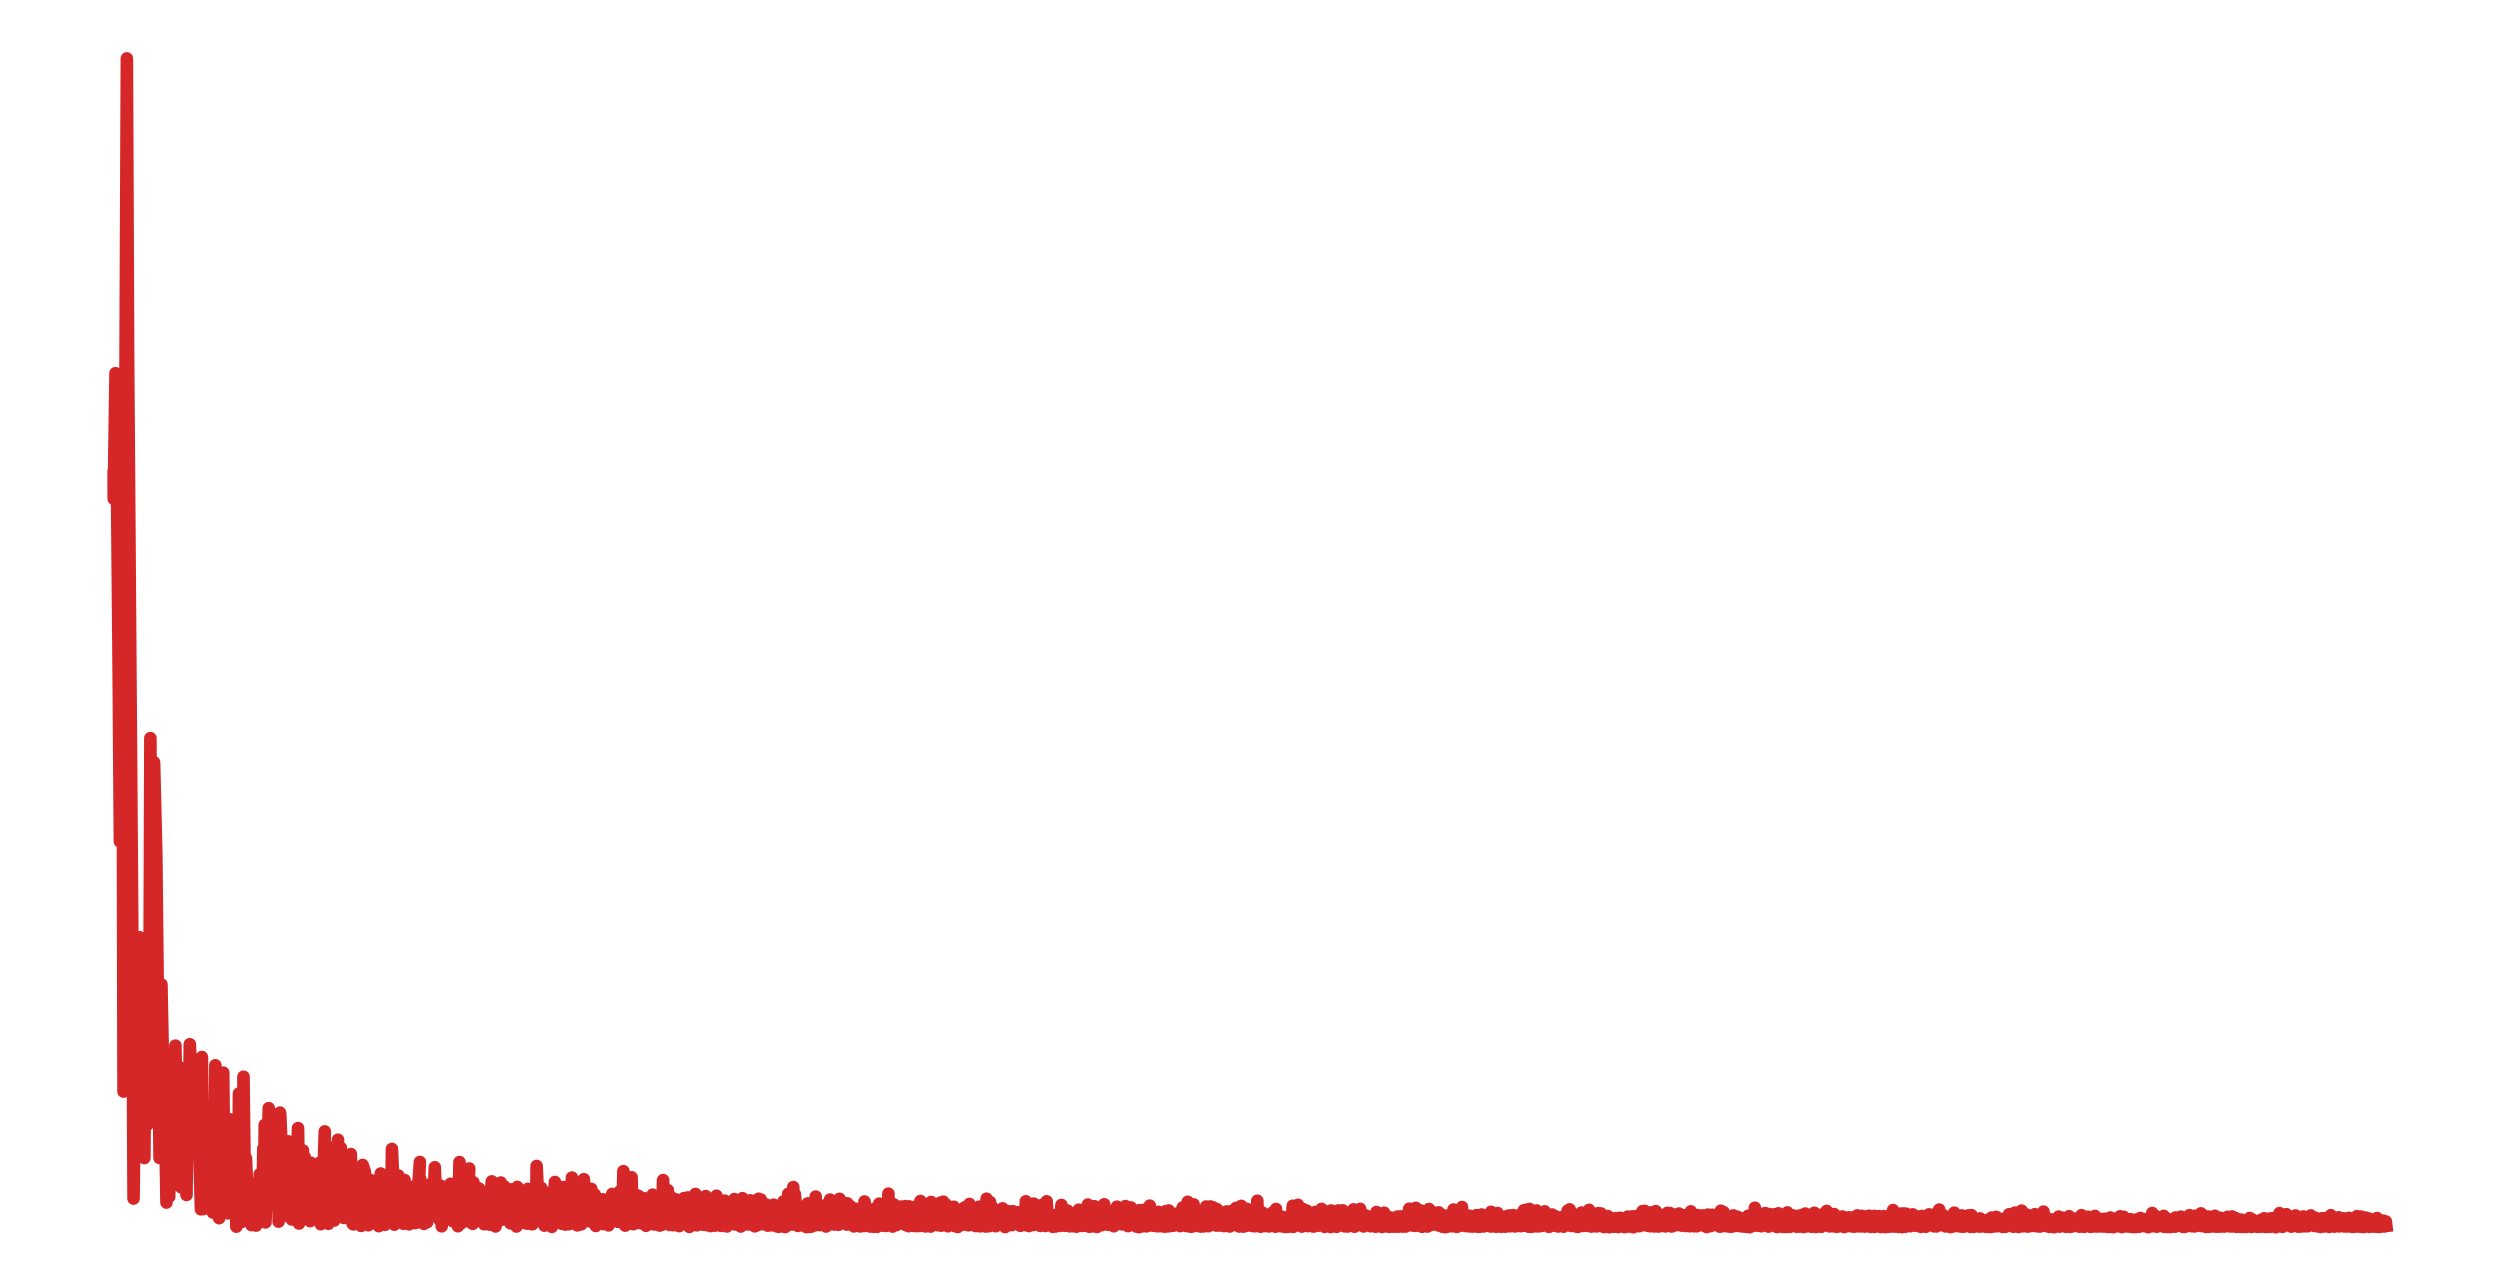 <?xml version="1.0" encoding="utf-8" standalone="no"?>
<!DOCTYPE svg PUBLIC "-//W3C//DTD SVG 1.1//EN"
  "http://www.w3.org/Graphics/SVG/1.1/DTD/svg11.dtd">
<svg xmlns:xlink="http://www.w3.org/1999/xlink" width="99.213pt" height="51.024pt" viewBox="0 0 99.213 51.024" xmlns="http://www.w3.org/2000/svg" version="1.1">
 <defs>
  <style type="text/css">*{stroke-linejoin: round; stroke-linecap: butt}</style>
 </defs>
 <g id="figure_1">
  <g id="patch_1">
   <path d="M 0 51.024 
L 99.213 51.024 
L 99.213 0 
L 0 0 
L 0 51.024 
z
" style="fill: none"/>
  </g>
  <g id="axes_1">
   <g id="patch_2">
    <path d="M 0 51.024 
L 99.213 51.024 
L 99.213 -0 
L 0 -0 
L 0 51.024 
z
" style="fill: none"/>
   </g>
   <g id="matplotlib.axis_1">
    <g id="xtick_1"/>
    <g id="xtick_2"/>
   </g>
   <g id="matplotlib.axis_2">
    <g id="ytick_1"/>
    <g id="ytick_2"/>
   </g>
   <g id="line2d_1">
    <path d="M 4.51 18.894 
L 4.513 19.793 
L 4.584 14.81 
L 4.609 15.598 
L 4.709 26.601 
L 4.758 33.393 
L 4.802 24.231 
L 4.83 18.559 
L 4.88 33.44 
L 4.902 43.32 
L 4.964 18.505 
L 5.035 2.319 
L 5.085 14.335 
L 5.247 36.537 
L 5.3 47.565 
L 5.381 41.124 
L 5.427 38.169 
L 5.48 41.895 
L 5.492 42.397 
L 5.548 37.196 
L 5.555 37.585 
L 5.729 45.957 
L 5.748 43.602 
L 5.791 38.961 
L 5.853 44.376 
L 5.856 44.629 
L 5.922 42.099 
L 5.968 29.293 
L 6.031 41.8 
L 6.037 42.015 
L 6.062 38.881 
L 6.115 30.255 
L 6.202 33.851 
L 6.332 45.956 
L 6.357 41.925 
L 6.407 39.07 
L 6.466 42.112 
L 6.478 42.22 
L 6.475 42.065 
L 6.488 42.114 
L 6.5 41.747 
L 6.562 44.992 
L 6.606 47.723 
L 6.653 44.122 
L 6.674 42.517 
L 6.715 47.491 
L 6.752 45.635 
L 6.768 45.96 
L 6.783 44.511 
L 6.802 42.583 
L 6.842 47.039 
L 6.892 44.8 
L 6.961 41.496 
L 7.01 44.495 
L 7.041 45.341 
L 7.094 42.646 
L 7.097 42.703 
L 7.116 42.349 
L 7.15 43.78 
L 7.188 47.119 
L 7.268 44.474 
L 7.343 43.495 
L 7.374 44.367 
L 7.402 47.422 
L 7.436 44.176 
L 7.489 45.151 
L 7.533 41.439 
L 7.614 43.408 
L 7.67 43.938 
L 7.635 42.283 
L 7.691 42.78 
L 7.701 42.309 
L 7.738 44.918 
L 7.769 44.343 
L 7.791 45.46 
L 7.872 43.892 
L 7.881 43.725 
L 7.9 45.39 
L 7.974 47.992 
L 7.999 43.292 
L 8.012 41.949 
L 8.074 47.912 
L 8.077 47.983 
L 8.096 46.169 
L 8.127 43.918 
L 8.214 45.006 
L 8.317 47.398 
L 8.332 46.093 
L 8.354 44.575 
L 8.388 47.156 
L 8.435 46.344 
L 8.453 48.122 
L 8.5 43.979 
L 8.522 44.493 
L 8.547 42.276 
L 8.587 47.624 
L 8.628 44.855 
L 8.696 48.343 
L 8.749 45.832 
L 8.777 46.656 
L 8.827 44.093 
L 8.83 44.106 
L 8.858 42.566 
L 8.898 46.144 
L 8.917 47.087 
L 8.979 44.521 
L 9.004 45.644 
L 9.047 48.15 
L 9.097 44.929 
L 9.113 44.42 
L 9.141 46.961 
L 9.159 48.12 
L 9.243 46.551 
L 9.262 46.207 
L 9.284 47.216 
L 9.349 46.873 
L 9.38 48.68 
L 9.452 46.755 
L 9.483 43.397 
L 9.53 48.093 
L 9.561 46.85 
L 9.579 48.498 
L 9.61 44.94 
L 9.642 45.229 
L 9.663 42.731 
L 9.729 48.072 
L 9.732 47.923 
L 9.76 45.957 
L 9.841 47.887 
L 9.903 48.51 
L 9.862 47.494 
L 9.937 47.613 
L 9.949 46.966 
L 9.977 48.618 
L 10.049 47.533 
L 10.136 47.093 
L 10.086 48.202 
L 10.155 47.647 
L 10.164 48.638 
L 10.201 46.953 
L 10.273 48.332 
L 10.307 46.598 
L 10.338 48.37 
L 10.41 46.87 
L 10.422 47.287 
L 10.45 45.581 
L 10.488 46.25 
L 10.506 44.642 
L 10.534 48.511 
L 10.59 47.378 
L 10.665 43.978 
L 10.624 47.902 
L 10.696 47.214 
L 10.727 47.797 
L 10.758 46.139 
L 10.805 47.061 
L 10.892 45.726 
L 10.836 47.674 
L 10.926 46.743 
L 10.948 47.794 
L 10.991 45.594 
L 11.11 44.155 
L 11.057 48.482 
L 11.119 44.19 
L 11.29 48.119 
L 11.293 48.254 
L 11.346 45.922 
L 11.349 45.967 
L 11.352 45.973 
L 11.399 48.143 
L 11.445 45.296 
L 11.473 47.165 
L 11.582 48.396 
L 11.492 46.458 
L 11.595 47.66 
L 11.657 45.986 
L 11.691 48.379 
L 11.7 48.164 
L 11.828 44.769 
L 11.853 46.573 
L 11.868 48.557 
L 11.959 46.54 
L 11.962 46.596 
L 12.024 45.656 
L 11.99 47.432 
L 12.089 45.938 
L 12.092 45.916 
L 12.108 46.364 
L 12.235 47.726 
L 12.239 47.691 
L 12.248 48.11 
L 12.301 47.97 
L 12.307 48.461 
L 12.332 46.143 
L 12.407 47.551 
L 12.41 47.516 
L 12.428 48.149 
L 12.469 48.006 
L 12.472 48.152 
L 12.497 47.327 
L 12.571 47.938 
L 12.652 46.161 
L 12.683 47.738 
L 12.727 48.583 
L 12.777 47.445 
L 12.792 47.926 
L 12.889 44.9 
L 12.823 48.394 
L 12.917 47.072 
L 13.035 48.566 
L 12.945 45.443 
L 13.038 48.414 
L 13.069 45.857 
L 13.156 47.24 
L 13.169 46.859 
L 13.197 48.339 
L 13.243 47.975 
L 13.249 48.216 
L 13.252 48.212 
L 13.262 48.438 
L 13.293 46.975 
L 13.414 45.231 
L 13.389 47.741 
L 13.424 45.688 
L 13.461 47.678 
L 13.529 45.551 
L 13.532 45.672 
L 13.641 48.334 
L 13.685 47.309 
L 13.719 46.314 
L 13.759 47.614 
L 13.803 46.547 
L 13.899 47.422 
L 13.862 46.379 
L 13.912 46.772 
L 13.924 45.8 
L 13.99 48.56 
L 14.011 47.931 
L 14.021 48.589 
L 14.095 47.505 
L 14.12 48.232 
L 14.232 46.777 
L 14.17 48.474 
L 14.238 47.067 
L 14.329 48.651 
L 14.282 46.402 
L 14.357 47.767 
L 14.391 46.231 
L 14.481 46.499 
L 14.618 48.623 
L 14.711 46.831 
L 14.749 47.526 
L 14.764 47.033 
L 14.783 48.029 
L 14.823 48.539 
L 14.864 47.863 
L 14.892 47.968 
L 15 47.463 
L 14.954 48.577 
L 15.004 47.55 
L 15.032 48.66 
L 15.1 46.723 
L 15.103 46.742 
L 15.109 46.571 
L 15.131 47.406 
L 15.193 47.269 
L 15.277 48.608 
L 15.305 47.31 
L 15.364 48.231 
L 15.405 47.192 
L 15.417 46.773 
L 15.501 47.681 
L 15.511 47.357 
L 15.523 48.071 
L 15.554 45.596 
L 15.613 46.984 
L 15.65 48.601 
L 15.753 48.291 
L 15.812 46.653 
L 15.84 48.446 
L 15.859 48.252 
L 15.862 48.4 
L 15.918 47.041 
L 15.949 47.382 
L 16.055 46.83 
L 16.014 48.567 
L 16.064 47.059 
L 16.086 47.568 
L 16.111 47.02 
L 16.179 47.471 
L 16.189 47.142 
L 16.238 48.589 
L 16.276 48.005 
L 16.282 48.038 
L 16.307 47.638 
L 16.31 47.682 
L 16.332 47.189 
L 16.369 48.106 
L 16.422 47.605 
L 16.493 48.537 
L 16.453 47.071 
L 16.54 47.895 
L 16.664 46.115 
L 16.562 48.339 
L 16.674 46.762 
L 16.779 48.468 
L 16.795 47.532 
L 16.798 47.486 
L 16.82 48.57 
L 16.854 48.166 
L 16.951 48.507 
L 16.919 47.143 
L 16.963 48.113 
L 17.013 47.08 
L 17.087 47.597 
L 17.199 48.199 
L 17.14 46.943 
L 17.202 47.907 
L 17.255 46.322 
L 17.314 47.844 
L 17.333 47.308 
L 17.411 48.149 
L 17.414 48.055 
L 17.442 48.408 
L 17.433 47.927 
L 17.451 47.99 
L 17.492 47.053 
L 17.529 48.666 
L 17.563 47.509 
L 17.678 48.379 
L 17.806 47.204 
L 17.881 46.977 
L 17.856 48.03 
L 17.902 47.657 
L 17.958 48.458 
L 17.933 47.529 
L 18.017 47.995 
L 18.061 48.21 
L 18.076 47.386 
L 18.083 47.477 
L 18.089 47.267 
L 18.129 48.534 
L 18.17 48.435 
L 18.173 48.664 
L 18.235 46.117 
L 18.26 47.042 
L 18.263 46.907 
L 18.288 48.558 
L 18.356 47.536 
L 18.366 48.474 
L 18.391 46.735 
L 18.471 48.179 
L 18.621 46.371 
L 18.555 48.467 
L 18.636 47.045 
L 18.761 48.571 
L 18.776 47.636 
L 18.789 46.922 
L 18.87 48.136 
L 18.882 47.786 
L 18.932 48.405 
L 18.966 47.184 
L 18.985 47.588 
L 19.013 47.166 
L 19.081 47.815 
L 19.097 47.37 
L 19.212 48.583 
L 19.193 47.358 
L 19.221 47.911 
L 19.233 47.476 
L 19.308 48.235 
L 19.317 48.564 
L 19.345 47.713 
L 19.417 48.22 
L 19.516 46.883 
L 19.429 48.6 
L 19.554 47.35 
L 19.666 48.672 
L 19.672 48.369 
L 19.772 47.484 
L 19.8 47.983 
L 19.852 48.419 
L 19.862 47.653 
L 19.874 46.93 
L 19.952 48.397 
L 19.964 48.29 
L 20.017 47.085 
L 20.083 47.828 
L 20.095 47.345 
L 20.126 48.394 
L 20.21 47.466 
L 20.257 48.547 
L 20.3 47.2 
L 20.325 47.857 
L 20.425 47.24 
L 20.375 48.178 
L 20.437 47.549 
L 20.496 48.675 
L 20.53 47.104 
L 20.555 48.552 
L 20.67 47.545 
L 20.748 48.523 
L 20.782 47.706 
L 20.801 47.432 
L 20.857 48.075 
L 20.888 47.989 
L 20.904 48.56 
L 20.947 47.18 
L 21 48.081 
L 21.1 48.585 
L 21.056 47.347 
L 21.106 48.073 
L 21.112 47.769 
L 21.131 48.582 
L 21.208 48.298 
L 21.258 47.881 
L 21.215 48.409 
L 21.277 47.897 
L 21.296 46.272 
L 21.386 48.086 
L 21.414 48.377 
L 21.432 47.295 
L 21.467 47.427 
L 21.476 47.137 
L 21.541 48.154 
L 21.607 48.64 
L 21.566 47.955 
L 21.65 48.1 
L 21.734 48.151 
L 21.787 47.346 
L 21.902 48.689 
L 21.799 47.333 
L 21.921 48.501 
L 22.023 46.908 
L 21.93 48.624 
L 22.045 47.558 
L 22.073 48.161 
L 22.148 47.376 
L 22.151 47.379 
L 22.16 47.173 
L 22.188 48.514 
L 22.225 48.113 
L 22.309 48.572 
L 22.263 47.618 
L 22.334 47.956 
L 22.375 47.106 
L 22.418 48.091 
L 22.434 48.597 
L 22.49 47.412 
L 22.536 48.47 
L 22.664 47.026 
L 22.574 48.585 
L 22.676 47.475 
L 22.698 46.732 
L 22.801 48.208 
L 22.823 47.796 
L 22.897 48.317 
L 22.91 48.629 
L 22.978 47.651 
L 23 47.91 
L 23.019 47.481 
L 23.071 48.589 
L 23.103 48.347 
L 23.109 48.427 
L 23.165 47.199 
L 23.171 46.798 
L 23.258 48.122 
L 23.323 48.337 
L 23.28 47.59 
L 23.361 47.752 
L 23.466 47.182 
L 23.414 48.474 
L 23.479 47.355 
L 23.482 47.311 
L 23.516 48.208 
L 23.535 48.051 
L 23.644 48.653 
L 23.6 47.401 
L 23.65 48.38 
L 23.656 48.396 
L 23.675 48.605 
L 23.749 47.966 
L 23.765 48.313 
L 23.821 47.697 
L 23.796 48.538 
L 23.896 47.858 
L 23.942 48.579 
L 23.914 47.593 
L 24.036 48.533 
L 24.11 47.612 
L 24.144 48.538 
L 24.253 47.983 
L 24.151 48.629 
L 24.269 48.125 
L 24.347 48.29 
L 24.297 47.38 
L 24.365 47.679 
L 24.375 47.479 
L 24.393 48.238 
L 24.462 47.909 
L 24.524 48.489 
L 24.564 47.497 
L 24.567 47.544 
L 24.617 48.296 
L 24.599 47.281 
L 24.701 48.117 
L 24.739 46.479 
L 24.804 48.586 
L 24.9 47.356 
L 24.813 48.64 
L 24.934 48.045 
L 24.95 48.539 
L 25.003 47.283 
L 25.037 47.834 
L 25.065 46.72 
L 25.109 48.576 
L 25.137 48.364 
L 25.146 48.58 
L 25.221 47.893 
L 25.239 48.184 
L 25.27 47.434 
L 25.311 48.403 
L 25.351 47.763 
L 25.41 48.541 
L 25.361 47.469 
L 25.466 48.239 
L 25.516 47.554 
L 25.488 48.556 
L 25.581 47.837 
L 25.637 48.646 
L 25.606 47.558 
L 25.687 47.877 
L 25.756 47.595 
L 25.771 48.181 
L 25.796 47.958 
L 25.802 48.21 
L 25.892 47.465 
L 25.896 47.536 
L 25.899 47.41 
L 25.952 48.593 
L 25.98 48.387 
L 25.986 48.593 
L 26.014 47.814 
L 26.082 48.065 
L 26.132 47.598 
L 26.151 48.289 
L 26.154 48.275 
L 26.179 48.637 
L 26.244 47.874 
L 26.266 48.608 
L 26.315 46.831 
L 26.381 48.3 
L 26.412 48.511 
L 26.468 47.723 
L 26.502 47.231 
L 26.539 48.113 
L 26.577 48.616 
L 26.598 47.471 
L 26.651 48.216 
L 26.735 48.624 
L 26.67 47.548 
L 26.751 48.056 
L 26.813 47.591 
L 26.794 48.503 
L 26.853 48.387 
L 26.857 48.388 
L 26.953 48.658 
L 26.916 48.01 
L 26.969 48.492 
L 26.975 48.632 
L 27.04 47.918 
L 27.053 48.077 
L 27.146 47.546 
L 27.09 48.488 
L 27.165 48.032 
L 27.239 48.593 
L 27.208 47.827 
L 27.267 47.853 
L 27.295 47.521 
L 27.329 48.329 
L 27.36 48.691 
L 27.42 48.141 
L 27.535 47.683 
L 27.491 48.489 
L 27.538 47.79 
L 27.656 48.627 
L 27.6 47.382 
L 27.659 48.557 
L 27.671 47.733 
L 27.774 47.975 
L 27.88 47.654 
L 27.827 48.52 
L 27.883 47.747 
L 27.899 48.603 
L 27.961 47.558 
L 27.992 47.725 
L 28.007 47.468 
L 28.051 48.619 
L 28.085 48.136 
L 28.194 48.658 
L 28.157 47.62 
L 28.197 48.47 
L 28.259 48.039 
L 28.241 48.646 
L 28.309 48.355 
L 28.374 48.641 
L 28.346 47.992 
L 28.409 48.32 
L 28.433 47.454 
L 28.477 48.443 
L 28.524 48.052 
L 28.611 48.65 
L 28.639 48.277 
L 28.754 47.646 
L 28.723 48.543 
L 28.763 47.769 
L 28.847 48.672 
L 28.881 48.501 
L 28.965 47.882 
L 28.996 48.132 
L 29.037 48.476 
L 29.009 47.957 
L 29.08 48.012 
L 29.143 47.587 
L 29.177 48.498 
L 29.18 48.595 
L 29.192 47.807 
L 29.276 48.205 
L 29.317 47.768 
L 29.354 48.591 
L 29.379 48.3 
L 29.398 48.675 
L 29.423 48.023 
L 29.435 48.191 
L 29.466 47.551 
L 29.525 48.35 
L 29.547 47.93 
L 29.637 48.59 
L 29.587 47.838 
L 29.665 48.422 
L 29.771 47.634 
L 29.724 48.593 
L 29.786 48.15 
L 29.864 48.555 
L 29.818 47.848 
L 29.901 48.306 
L 30.007 47.635 
L 29.951 48.667 
L 30.017 48.199 
L 30.023 48.637 
L 30.107 47.572 
L 30.135 48.508 
L 30.191 47.6 
L 30.228 48.586 
L 30.253 48.041 
L 30.259 47.965 
L 30.318 48.534 
L 30.337 48.334 
L 30.408 48.56 
L 30.387 47.794 
L 30.436 48.091 
L 30.452 47.844 
L 30.471 48.641 
L 30.552 47.862 
L 30.651 48.628 
L 30.667 48.106 
L 30.701 47.809 
L 30.719 48.325 
L 30.726 48.297 
L 30.772 48.099 
L 30.841 48.673 
L 30.94 48.061 
L 30.906 48.687 
L 30.956 48.462 
L 30.959 48.564 
L 31.052 48.044 
L 31.093 47.678 
L 31.114 48.456 
L 31.155 48.245 
L 31.161 48.697 
L 31.217 47.827 
L 31.261 48.115 
L 31.267 48.332 
L 31.27 48.019 
L 31.282 47.378 
L 31.317 48.404 
L 31.379 48.097 
L 31.438 48.595 
L 31.475 47.33 
L 31.481 47.109 
L 31.5 47.893 
L 31.569 48.498 
L 31.544 47.394 
L 31.621 48.262 
L 31.737 47.905 
L 31.668 48.65 
L 31.749 47.942 
L 31.752 47.941 
L 31.867 48.635 
L 31.87 48.533 
L 31.988 48.002 
L 31.876 48.622 
L 31.995 48.252 
L 32.004 48.699 
L 32.054 47.757 
L 32.107 48.378 
L 32.203 48.164 
L 32.15 48.688 
L 32.206 48.467 
L 32.216 48.675 
L 32.303 48.091 
L 32.309 48.183 
L 32.371 47.487 
L 32.34 48.629 
L 32.415 48.355 
L 32.48 47.903 
L 32.433 48.605 
L 32.514 48.513 
L 32.536 48.619 
L 32.555 47.96 
L 32.604 48.368 
L 32.654 48.599 
L 32.722 47.935 
L 32.732 47.833 
L 32.782 48.675 
L 32.797 48.46 
L 32.828 48.643 
L 32.859 47.81 
L 32.89 48.127 
L 32.94 47.606 
L 32.912 48.21 
L 33.002 48.065 
L 33.108 48.598 
L 33.027 47.918 
L 33.121 48.364 
L 33.186 47.883 
L 33.236 48.066 
L 33.279 48.606 
L 33.317 47.576 
L 33.351 48.334 
L 33.373 47.745 
L 33.453 48.508 
L 33.46 48.426 
L 33.531 47.829 
L 33.481 48.523 
L 33.584 48.027 
L 33.6 48.597 
L 33.624 47.753 
L 33.696 48.263 
L 33.752 47.871 
L 33.789 48.396 
L 33.802 48.24 
L 33.886 48.669 
L 33.82 48.222 
L 33.911 48.319 
L 33.973 47.969 
L 33.96 48.632 
L 34.026 48.102 
L 34.135 48.672 
L 34.079 48.101 
L 34.141 48.557 
L 34.19 48.108 
L 34.147 48.595 
L 34.25 48.414 
L 34.281 48.656 
L 34.309 47.681 
L 34.346 47.934 
L 34.349 47.927 
L 34.355 48.077 
L 34.467 48.628 
L 34.477 48.577 
L 34.53 48.676 
L 34.492 48.389 
L 34.542 48.541 
L 34.641 47.997 
L 34.573 48.674 
L 34.651 48.403 
L 34.682 48.686 
L 34.719 47.969 
L 34.753 48.185 
L 34.859 47.874 
L 34.809 48.686 
L 34.865 48.009 
L 34.971 48.548 
L 34.89 47.766 
L 34.987 48.518 
L 35.058 47.793 
L 35.04 48.642 
L 35.12 48.244 
L 35.161 48.652 
L 35.223 48.093 
L 35.226 48.126 
L 35.229 48.132 
L 35.236 47.941 
L 35.257 47.369 
L 35.273 48.328 
L 35.31 48.089 
L 35.422 48.677 
L 35.428 48.517 
L 35.431 48.53 
L 35.444 48.106 
L 35.475 47.797 
L 35.525 48.582 
L 35.553 48.066 
L 35.571 48.621 
L 35.587 48 
L 35.674 48.38 
L 35.742 47.883 
L 35.721 48.541 
L 35.783 48.185 
L 35.789 48.553 
L 35.82 48.034 
L 35.892 48.309 
L 35.926 47.865 
L 35.96 48.625 
L 35.994 48.589 
L 36.06 48.661 
L 36.035 48.297 
L 36.069 48.502 
L 36.082 47.877 
L 36.144 48.58 
L 36.178 48.221 
L 36.253 48.649 
L 36.281 48.205 
L 36.284 48.276 
L 36.29 47.895 
L 36.346 48.658 
L 36.396 48.173 
L 36.498 48.063 
L 36.461 48.656 
L 36.504 48.087 
L 36.56 48.574 
L 36.529 47.662 
L 36.616 48.133 
L 36.623 47.878 
L 36.682 48.66 
L 36.719 48.288 
L 36.732 48.671 
L 36.784 48.033 
L 36.831 48.458 
L 36.934 48.677 
L 36.952 47.701 
L 37.071 48.588 
L 37.083 47.924 
L 37.183 48.275 
L 37.232 48.626 
L 37.254 47.762 
L 37.291 48.357 
L 37.322 47.725 
L 37.35 48.643 
L 37.413 48.038 
L 37.512 48.619 
L 37.434 47.689 
L 37.522 48.05 
L 37.537 47.792 
L 37.621 48.665 
L 37.652 48.068 
L 37.736 48.556 
L 37.814 48.615 
L 37.758 48.034 
L 37.826 48.305 
L 37.857 47.892 
L 37.892 48.659 
L 37.932 48.223 
L 38.007 48.694 
L 37.941 48.203 
L 38.044 48.395 
L 38.066 48.595 
L 38.112 48.174 
L 38.15 48.019 
L 38.162 48.611 
L 38.215 48.48 
L 38.234 48.598 
L 38.256 48.297 
L 38.284 47.915 
L 38.302 48.397 
L 38.368 48.169 
L 38.433 48.626 
L 38.473 47.778 
L 38.57 48.58 
L 38.657 48.533 
L 38.71 48.655 
L 38.775 48.188 
L 38.812 48.546 
L 38.862 47.971 
L 38.865 47.886 
L 38.893 48.667 
L 38.965 48.206 
L 38.977 48.566 
L 39.042 47.871 
L 39.077 48.391 
L 39.114 48.676 
L 39.151 47.651 
L 39.154 47.572 
L 39.229 48.427 
L 39.232 48.348 
L 39.238 48.665 
L 39.291 47.705 
L 39.341 48.306 
L 39.363 47.888 
L 39.447 48.583 
L 39.45 48.401 
L 39.512 48.663 
L 39.481 48.248 
L 39.546 48.31 
L 39.602 48.062 
L 39.584 48.62 
L 39.652 48.192 
L 39.758 48.617 
L 39.767 48.475 
L 39.789 47.955 
L 39.876 48.455 
L 39.888 48.697 
L 39.969 48.248 
L 39.979 48.31 
L 40.066 48.067 
L 40.047 48.529 
L 40.084 48.431 
L 40.156 48.62 
L 40.128 48.086 
L 40.178 48.351 
L 40.203 48.069 
L 40.28 48.55 
L 40.283 48.429 
L 40.287 48.571 
L 40.364 48.109 
L 40.389 48.489 
L 40.451 48.128 
L 40.495 48.647 
L 40.498 48.625 
L 40.604 48.043 
L 40.616 48.242 
L 40.694 48.486 
L 40.71 47.674 
L 40.722 48.035 
L 40.725 47.925 
L 40.741 48.63 
L 40.821 48.223 
L 40.834 48.655 
L 40.909 48.038 
L 40.937 48.434 
L 41.024 47.766 
L 40.996 48.616 
L 41.049 48.361 
L 41.12 47.9 
L 41.08 48.495 
L 41.16 48.336 
L 41.282 48.65 
L 41.288 48.491 
L 41.353 47.816 
L 41.313 48.619 
L 41.403 48.428 
L 41.487 48.654 
L 41.5 48.262 
L 41.537 47.674 
L 41.577 48.355 
L 41.608 48.139 
L 41.73 48.574 
L 41.811 48.221 
L 41.779 48.686 
L 41.839 48.469 
L 41.879 48.676 
L 41.919 48.247 
L 41.947 48.396 
L 42.056 48.65 
L 41.957 48.239 
L 42.066 48.6 
L 42.125 47.819 
L 42.181 48.21 
L 42.243 48.645 
L 42.299 48.558 
L 42.392 48.637 
L 42.364 48.041 
L 42.401 48.561 
L 42.47 48.347 
L 42.451 48.667 
L 42.513 48.394 
L 42.607 48.666 
L 42.563 48.347 
L 42.632 48.55 
L 42.657 48.153 
L 42.722 48.681 
L 42.75 48.227 
L 42.796 48.622 
L 42.809 48.008 
L 42.874 48.459 
L 42.943 48.029 
L 42.955 48.651 
L 42.983 48.401 
L 43.03 48.642 
L 43.08 48.28 
L 43.173 47.804 
L 43.132 48.63 
L 43.185 48.27 
L 43.229 48.684 
L 43.266 48.074 
L 43.3 48.537 
L 43.356 48.669 
L 43.372 48.085 
L 43.403 48.34 
L 43.434 47.87 
L 43.481 48.655 
L 43.512 48.417 
L 43.537 48.692 
L 43.549 48.202 
L 43.618 48.297 
L 43.73 48.618 
L 43.683 47.934 
L 43.739 48.454 
L 43.823 47.794 
L 43.801 48.547 
L 43.857 48.263 
L 43.91 48.027 
L 43.894 48.312 
L 43.922 48.224 
L 43.978 48.606 
L 44.037 48.543 
L 44.041 48.584 
L 44.047 48.192 
L 44.112 48.241 
L 44.131 48.069 
L 44.202 48.665 
L 44.218 48.391 
L 44.264 48.524 
L 44.24 48.157 
L 44.271 48.316 
L 44.327 47.889 
L 44.348 48.572 
L 44.383 48.249 
L 44.429 48.546 
L 44.46 48.084 
L 44.492 48.245 
L 44.513 48.233 
L 44.523 48.467 
L 44.526 48.59 
L 44.585 47.918 
L 44.625 48.197 
L 44.663 47.863 
L 44.641 48.456 
L 44.722 48.281 
L 44.762 48.659 
L 44.799 48.154 
L 44.834 48.493 
L 44.883 47.918 
L 44.843 48.524 
L 44.967 48.133 
L 45.005 48.63 
L 45.079 48.295 
L 45.157 48.211 
L 45.101 48.678 
L 45.179 48.426 
L 45.201 48.701 
L 45.219 48.024 
L 45.282 48.227 
L 45.313 48.67 
L 45.338 48.206 
L 45.356 48.369 
L 45.359 48.015 
L 45.418 48.652 
L 45.465 48.571 
L 45.53 48.016 
L 45.505 48.669 
L 45.571 48.461 
L 45.67 48.632 
L 45.63 47.846 
L 45.683 48.515 
L 45.761 48.641 
L 45.717 48.174 
L 45.776 48.398 
L 45.782 48.238 
L 45.869 48.654 
L 45.882 48.531 
L 45.975 48.092 
L 45.928 48.664 
L 46.006 48.327 
L 46.047 48.661 
L 46.115 48.394 
L 46.159 48.191 
L 46.14 48.6 
L 46.18 48.577 
L 46.218 48.682 
L 46.252 48.067 
L 46.261 48.188 
L 46.295 48.584 
L 46.323 48.668 
L 46.339 48.145 
L 46.379 48.274 
L 46.383 48.037 
L 46.411 48.663 
L 46.488 48.398 
L 46.554 48.645 
L 46.516 48.256 
L 46.6 48.633 
L 46.697 48.163 
L 46.712 48.511 
L 46.725 48.18 
L 46.756 48.62 
L 46.834 48.363 
L 46.837 48.658 
L 46.933 47.92 
L 46.939 48.203 
L 47.029 47.892 
L 46.964 48.574 
L 47.042 48.401 
L 47.07 48.653 
L 47.098 48.21 
L 47.107 48.275 
L 47.135 47.694 
L 47.179 48.668 
L 47.216 48.327 
L 47.275 48.685 
L 47.257 47.942 
L 47.325 48.469 
L 47.368 47.796 
L 47.393 48.659 
L 47.434 48.496 
L 47.437 48.5 
L 47.44 48.215 
L 47.459 48.623 
L 47.549 48.237 
L 47.552 48.225 
L 47.561 48.539 
L 47.648 48.678 
L 47.58 48.094 
L 47.664 48.306 
L 47.67 48.12 
L 47.767 48.671 
L 47.773 48.667 
L 47.866 47.881 
L 47.888 48.362 
L 47.953 48.662 
L 47.941 48.228 
L 47.997 48.349 
L 48.034 47.88 
L 48.078 48.426 
L 48.109 48.131 
L 48.143 47.913 
L 48.267 48.637 
L 48.298 47.985 
L 48.379 48.577 
L 48.423 48.183 
L 48.389 48.637 
L 48.501 48.366 
L 48.572 48.657 
L 48.56 48.236 
L 48.613 48.56 
L 48.681 48.078 
L 48.712 48.616 
L 48.728 48.326 
L 48.734 48.15 
L 48.74 48.617 
L 48.802 48.674 
L 48.771 48.133 
L 48.824 48.336 
L 48.852 48.063 
L 48.868 48.518 
L 48.936 48.092 
L 48.995 48.615 
L 49.042 47.993 
L 49.045 48.044 
L 49.051 47.935 
L 49.054 48.105 
L 49.179 48.675 
L 49.26 47.856 
L 49.303 48.203 
L 49.35 48.679 
L 49.331 48.185 
L 49.418 48.502 
L 49.471 47.968 
L 49.427 48.655 
L 49.53 48.49 
L 49.617 48.639 
L 49.546 48.199 
L 49.627 48.309 
L 49.63 48.169 
L 49.726 48.659 
L 49.732 48.43 
L 49.804 48.664 
L 49.822 48.226 
L 49.841 48.428 
L 49.897 47.652 
L 49.919 48.501 
L 49.95 48.495 
L 49.984 48.161 
L 50.012 48.624 
L 50.025 48.607 
L 50.028 48.683 
L 50.099 48.121 
L 50.137 48.64 
L 50.14 48.644 
L 50.146 48.523 
L 50.149 48.548 
L 50.161 48.262 
L 50.189 48.657 
L 50.258 48.364 
L 50.357 48.672 
L 50.267 48.287 
L 50.37 48.55 
L 50.404 48.66 
L 50.382 48.424 
L 50.445 48.413 
L 50.494 48.124 
L 50.532 48.641 
L 50.553 48.508 
L 50.64 47.979 
L 50.619 48.682 
L 50.662 48.456 
L 50.731 48.648 
L 50.687 48.284 
L 50.771 48.374 
L 50.843 48.667 
L 50.815 48.275 
L 50.889 48.657 
L 50.927 48.298 
L 50.998 48.693 
L 51.001 48.559 
L 51.054 48.569 
L 51.032 48.34 
L 51.076 48.436 
L 51.079 48.357 
L 51.123 48.687 
L 51.182 48.418 
L 51.207 48.656 
L 51.281 48.145 
L 51.303 47.852 
L 51.318 48.69 
L 51.384 48.266 
L 51.418 48.632 
L 51.402 48.176 
L 51.49 48.367 
L 51.511 47.814 
L 51.574 48.614 
L 51.602 48.209 
L 51.661 48.679 
L 51.692 48.167 
L 51.707 48.167 
L 51.713 47.981 
L 51.782 48.626 
L 51.801 48.437 
L 51.903 48.659 
L 51.863 48.043 
L 51.909 48.37 
L 52.015 48.606 
L 51.928 48.303 
L 52.024 48.579 
L 52.056 48.238 
L 52.115 48.677 
L 52.13 48.576 
L 52.133 48.675 
L 52.189 48.1 
L 52.239 48.544 
L 52.308 48.643 
L 52.32 48.377 
L 52.345 48.577 
L 52.444 47.977 
L 52.463 48.131 
L 52.566 48.688 
L 52.485 48.005 
L 52.578 48.574 
L 52.684 48.142 
L 52.612 48.602 
L 52.696 48.297 
L 52.712 48.235 
L 52.808 48.694 
L 52.83 48.039 
L 52.936 48.253 
L 52.954 48.237 
L 52.967 48.428 
L 52.973 48.382 
L 53.045 48.687 
L 53.054 48.252 
L 53.079 48.405 
L 53.11 48.036 
L 53.16 48.525 
L 53.188 48.241 
L 53.269 48.605 
L 53.284 48.031 
L 53.297 48.257 
L 53.303 48.116 
L 53.359 48.669 
L 53.399 48.448 
L 53.486 48.674 
L 53.437 48.17 
L 53.505 48.414 
L 53.592 48.159 
L 53.573 48.62 
L 53.623 48.289 
L 53.66 48.629 
L 53.713 47.995 
L 53.729 48.223 
L 53.754 48.683 
L 53.841 48.054 
L 53.953 48.619 
L 53.962 48.442 
L 53.978 47.973 
L 54.043 48.628 
L 54.074 48.333 
L 54.077 48.208 
L 54.111 48.672 
L 54.183 48.272 
L 54.261 48.608 
L 54.208 48.236 
L 54.298 48.556 
L 54.385 48.663 
L 54.413 48.295 
L 54.522 48.659 
L 54.441 48.279 
L 54.531 48.544 
L 54.625 48.099 
L 54.59 48.683 
L 54.643 48.407 
L 54.678 48.176 
L 54.665 48.659 
L 54.743 48.593 
L 54.842 48.694 
L 54.802 48.237 
L 54.845 48.531 
L 54.929 48.128 
L 54.898 48.591 
L 54.957 48.398 
L 54.989 48.668 
L 55.035 48.287 
L 55.069 48.444 
L 55.076 48.353 
L 55.122 48.686 
L 55.172 48.443 
L 55.25 48.681 
L 55.181 48.312 
L 55.281 48.467 
L 55.362 48.322 
L 55.377 48.68 
L 55.39 48.514 
L 55.496 48.682 
L 55.468 48.278 
L 55.499 48.661 
L 55.567 48.275 
L 55.561 48.669 
L 55.614 48.432 
L 55.663 48.678 
L 55.632 48.311 
L 55.723 48.511 
L 55.831 48.186 
L 55.782 48.676 
L 55.835 48.416 
L 55.838 48.566 
L 55.928 47.967 
L 55.934 48.062 
L 55.937 48.006 
L 55.971 48.624 
L 56.024 48.32 
L 56.086 48.64 
L 56.13 48.222 
L 56.136 48.382 
L 56.139 48.388 
L 56.17 48.648 
L 56.189 47.934 
L 56.251 48.527 
L 56.261 48.638 
L 56.338 48.214 
L 56.345 48.328 
L 56.401 48.041 
L 56.435 48.685 
L 56.45 48.498 
L 56.528 48.267 
L 56.475 48.667 
L 56.559 48.468 
L 56.653 48.676 
L 56.631 48.304 
L 56.662 48.489 
L 56.712 47.98 
L 56.749 48.578 
L 56.768 48.509 
L 56.842 48.601 
L 56.858 48.188 
L 56.873 48.479 
L 56.939 48.124 
L 56.898 48.537 
L 56.985 48.384 
L 57.079 48.629 
L 57.1 48.113 
L 57.15 48.646 
L 57.219 48.637 
L 57.243 48.685 
L 57.275 48.365 
L 57.29 48.554 
L 57.293 48.232 
L 57.365 48.701 
L 57.402 48.343 
L 57.477 48.674 
L 57.424 48.242 
L 57.517 48.478 
L 57.542 48.224 
L 57.626 48.665 
L 57.682 48.002 
L 57.738 48.599 
L 57.794 48.135 
L 57.813 48.689 
L 57.856 48.385 
L 57.934 48.65 
L 57.9 48.175 
L 57.971 48.5 
L 58.021 47.902 
L 57.999 48.57 
L 58.077 48.512 
L 58.152 48.655 
L 58.105 48.187 
L 58.17 48.338 
L 58.173 48.293 
L 58.226 48.662 
L 58.26 48.632 
L 58.264 48.651 
L 58.276 48.278 
L 58.307 48.386 
L 58.31 48.245 
L 58.341 48.67 
L 58.413 48.401 
L 58.435 48.678 
L 58.447 48.303 
L 58.525 48.655 
L 58.596 48.222 
L 58.615 48.681 
L 58.637 48.609 
L 58.749 48.309 
L 58.718 48.687 
L 58.758 48.393 
L 58.799 48.198 
L 58.774 48.615 
L 58.839 48.357 
L 58.879 48.672 
L 58.848 48.334 
L 58.951 48.556 
L 59.016 48.246 
L 59.001 48.646 
L 59.063 48.464 
L 59.162 48.675 
L 59.091 48.289 
L 59.166 48.528 
L 59.172 48.091 
L 59.2 48.669 
L 59.278 48.442 
L 59.293 48.358 
L 59.321 48.625 
L 59.358 48.588 
L 59.371 48.683 
L 59.433 48.14 
L 59.455 48.362 
L 59.458 48.216 
L 59.548 48.681 
L 59.561 48.6 
L 59.676 48.316 
L 59.613 48.68 
L 59.685 48.464 
L 59.735 48.683 
L 59.719 48.313 
L 59.797 48.593 
L 59.85 48.616 
L 59.831 48.25 
L 59.865 48.334 
L 59.918 48.234 
L 59.903 48.666 
L 59.949 48.481 
L 59.965 48.657 
L 60.024 48.313 
L 60.055 48.46 
L 60.058 48.222 
L 60.124 48.672 
L 60.164 48.437 
L 60.176 48.616 
L 60.207 48.292 
L 60.273 48.525 
L 60.344 48.66 
L 60.388 48.158 
L 60.459 48.646 
L 60.475 48.03 
L 60.506 48.542 
L 60.568 48.008 
L 60.599 48.61 
L 60.621 48.178 
L 60.665 48.683 
L 60.702 47.978 
L 60.736 48.397 
L 60.842 48.136 
L 60.77 48.686 
L 60.845 48.223 
L 60.861 48.673 
L 60.917 48.173 
L 60.954 48.197 
L 61.029 48.67 
L 60.979 48.037 
L 61.072 48.382 
L 61.137 48.289 
L 61.091 48.666 
L 61.162 48.536 
L 61.212 48.643 
L 61.259 48.308 
L 61.271 48.513 
L 61.302 48.074 
L 61.327 48.626 
L 61.383 48.478 
L 61.467 48.688 
L 61.452 48.239 
L 61.486 48.602 
L 61.548 48.618 
L 61.601 48.2 
L 61.632 48.641 
L 61.719 48.478 
L 61.753 48.276 
L 61.812 48.658 
L 61.819 48.579 
L 61.828 48.675 
L 61.871 48.355 
L 61.931 48.62 
L 61.987 48.304 
L 62.039 48.675 
L 62.148 48.239 
L 62.052 48.681 
L 62.158 48.343 
L 62.161 48.529 
L 62.207 48.052 
L 62.266 48.339 
L 62.291 47.994 
L 62.344 48.651 
L 62.385 48.201 
L 62.497 48.661 
L 62.416 48.196 
L 62.503 48.639 
L 62.512 48.635 
L 62.515 48.557 
L 62.612 48.36 
L 62.599 48.691 
L 62.621 48.452 
L 62.627 48.689 
L 62.705 48.165 
L 62.73 48.452 
L 62.749 48.493 
L 62.758 48.244 
L 62.761 48.26 
L 62.767 48.121 
L 62.839 48.652 
L 62.867 48.165 
L 62.941 48.638 
L 62.979 48.315 
L 63.063 48.014 
L 63.047 48.651 
L 63.081 48.342 
L 63.15 48.677 
L 63.137 48.281 
L 63.196 48.439 
L 63.293 48.287 
L 63.265 48.663 
L 63.311 48.337 
L 63.315 48.339 
L 63.371 48.669 
L 63.389 48.241 
L 63.423 48.277 
L 63.43 48.143 
L 63.461 48.525 
L 63.476 48.457 
L 63.582 48.666 
L 63.532 48.155 
L 63.585 48.466 
L 63.678 48.297 
L 63.657 48.696 
L 63.691 48.495 
L 63.728 48.674 
L 63.772 48.365 
L 63.794 48.59 
L 63.809 48.262 
L 63.862 48.702 
L 63.902 48.614 
L 63.952 48.344 
L 63.909 48.659 
L 64.014 48.575 
L 64.064 48.36 
L 64.049 48.685 
L 64.123 48.539 
L 64.213 48.694 
L 64.145 48.339 
L 64.232 48.467 
L 64.335 48.665 
L 64.301 48.329 
L 64.347 48.646 
L 64.36 48.353 
L 64.4 48.665 
L 64.456 48.644 
L 64.465 48.699 
L 64.534 48.357 
L 64.549 48.486 
L 64.599 48.281 
L 64.63 48.676 
L 64.658 48.406 
L 64.699 48.665 
L 64.733 48.378 
L 64.77 48.483 
L 64.814 48.703 
L 64.795 48.27 
L 64.873 48.5 
L 64.966 48.254 
L 64.91 48.666 
L 64.982 48.408 
L 65.056 48.662 
L 64.991 48.269 
L 65.084 48.409 
L 65.184 48.062 
L 65.106 48.644 
L 65.193 48.265 
L 65.215 48.62 
L 65.277 48.056 
L 65.302 48.295 
L 65.405 48.136 
L 65.392 48.645 
L 65.411 48.241 
L 65.489 48.663 
L 65.433 48.235 
L 65.523 48.292 
L 65.653 48.672 
L 65.563 48.106 
L 65.672 48.446 
L 65.709 48.065 
L 65.753 48.614 
L 65.784 48.301 
L 65.815 48.676 
L 65.837 48.186 
L 65.896 48.362 
L 65.899 48.243 
L 65.986 48.657 
L 66.002 48.417 
L 66.095 48.669 
L 66.024 48.244 
L 66.117 48.517 
L 66.176 48.132 
L 66.148 48.64 
L 66.226 48.513 
L 66.332 48.674 
L 66.266 48.138 
L 66.335 48.483 
L 66.372 48.666 
L 66.447 48.23 
L 66.484 48.625 
L 66.462 48.2 
L 66.565 48.613 
L 66.63 48.16 
L 66.68 48.488 
L 66.736 48.64 
L 66.727 48.318 
L 66.773 48.427 
L 66.826 48.226 
L 66.789 48.61 
L 66.879 48.535 
L 66.882 48.655 
L 66.932 48.223 
L 66.985 48.45 
L 67.059 48.664 
L 67.103 48.073 
L 67.199 48.642 
L 67.215 48.248 
L 67.218 48.202 
L 67.233 48.666 
L 67.305 48.474 
L 67.342 48.665 
L 67.398 48.225 
L 67.411 48.391 
L 67.485 48.295 
L 67.501 48.614 
L 67.51 48.397 
L 67.585 48.234 
L 67.622 48.642 
L 67.647 48.295 
L 67.663 48.663 
L 67.728 48.571 
L 67.731 48.695 
L 67.781 48.201 
L 67.837 48.602 
L 67.949 48.208 
L 67.89 48.657 
L 67.955 48.364 
L 68.067 48.612 
L 68.042 48.341 
L 68.079 48.572 
L 68.132 48.327 
L 68.16 48.636 
L 68.198 48.538 
L 68.26 48.683 
L 68.279 48.269 
L 68.288 48.271 
L 68.291 48.048 
L 68.378 48.617 
L 68.4 48.203 
L 68.403 48.102 
L 68.462 48.66 
L 68.496 48.586 
L 68.552 48.636 
L 68.568 48.309 
L 68.593 48.51 
L 68.686 48.323 
L 68.614 48.676 
L 68.698 48.638 
L 68.792 48.233 
L 68.705 48.686 
L 68.832 48.449 
L 68.851 48.652 
L 68.894 48.278 
L 68.944 48.546 
L 68.969 48.292 
L 68.988 48.65 
L 69.056 48.451 
L 69.106 48.668 
L 69.124 48.353 
L 69.168 48.608 
L 69.268 48.416 
L 69.184 48.676 
L 69.274 48.612 
L 69.308 48.688 
L 69.317 48.335 
L 69.37 48.508 
L 69.373 48.248 
L 69.436 48.703 
L 69.482 48.426 
L 69.485 48.288 
L 69.575 48.653 
L 69.591 48.477 
L 69.61 48.616 
L 69.644 47.929 
L 69.694 48.383 
L 69.722 48.221 
L 69.784 48.647 
L 69.799 48.374 
L 69.902 48.663 
L 69.868 48.191 
L 69.908 48.608 
L 70.005 48.218 
L 69.955 48.619 
L 70.02 48.371 
L 70.036 48.526 
L 70.042 48.213 
L 70.048 48.226 
L 70.051 48.141 
L 70.086 48.632 
L 70.151 48.29 
L 70.185 48.678 
L 70.229 48.182 
L 70.263 48.612 
L 70.384 48.232 
L 70.39 48.451 
L 70.496 48.684 
L 70.453 48.183 
L 70.502 48.49 
L 70.583 48.151 
L 70.521 48.696 
L 70.608 48.562 
L 70.711 48.673 
L 70.701 48.283 
L 70.72 48.601 
L 70.773 48.381 
L 70.732 48.687 
L 70.826 48.591 
L 70.829 48.693 
L 70.897 48.249 
L 70.932 48.514 
L 70.938 48.115 
L 70.95 48.687 
L 71.037 48.472 
L 71.04 48.686 
L 71.115 48.301 
L 71.146 48.543 
L 71.162 48.236 
L 71.208 48.631 
L 71.255 48.47 
L 71.299 48.684 
L 71.342 48.362 
L 71.367 48.516 
L 71.373 48.247 
L 71.423 48.677 
L 71.476 48.485 
L 71.575 48.694 
L 71.522 48.213 
L 71.591 48.573 
L 71.644 48.16 
L 71.613 48.626 
L 71.703 48.574 
L 71.706 48.669 
L 71.722 48.261 
L 71.812 48.517 
L 71.88 48.683 
L 71.824 48.292 
L 71.927 48.581 
L 72.005 48.129 
L 71.942 48.669 
L 72.039 48.481 
L 72.138 48.333 
L 72.067 48.696 
L 72.151 48.394 
L 72.26 48.644 
L 72.185 48.29 
L 72.263 48.643 
L 72.328 48.188 
L 72.284 48.685 
L 72.378 48.453 
L 72.415 48.621 
L 72.4 48.287 
L 72.471 48.317 
L 72.493 48.056 
L 72.549 48.624 
L 72.574 48.494 
L 72.602 48.669 
L 72.589 48.19 
L 72.676 48.414 
L 72.679 48.364 
L 72.717 48.664 
L 72.773 48.556 
L 72.879 48.686 
L 72.791 48.181 
L 72.882 48.548 
L 72.885 48.423 
L 72.931 48.677 
L 72.994 48.443 
L 73.003 48.294 
L 73.015 48.661 
L 73.099 48.445 
L 73.186 48.695 
L 73.124 48.279 
L 73.211 48.59 
L 73.221 48.504 
L 73.224 48.323 
L 73.252 48.672 
L 73.33 48.533 
L 73.339 48.656 
L 73.373 48.323 
L 73.376 48.308 
L 73.401 48.659 
L 73.42 48.506 
L 73.448 48.388 
L 73.532 48.677 
L 73.55 48.312 
L 73.581 48.682 
L 73.65 48.55 
L 73.743 48.668 
L 73.706 48.233 
L 73.762 48.592 
L 73.774 48.521 
L 73.78 48.374 
L 73.852 48.669 
L 73.883 48.529 
L 73.892 48.666 
L 73.908 48.252 
L 73.989 48.564 
L 74.085 48.421 
L 74.004 48.677 
L 74.098 48.47 
L 74.144 48.668 
L 74.175 48.246 
L 74.21 48.604 
L 74.303 48.35 
L 74.244 48.689 
L 74.328 48.372 
L 74.39 48.69 
L 74.375 48.253 
L 74.437 48.387 
L 74.44 48.333 
L 74.477 48.667 
L 74.536 48.456 
L 74.552 48.263 
L 74.645 48.695 
L 74.738 48.261 
L 74.757 48.638 
L 74.785 48.378 
L 74.832 48.698 
L 74.869 48.573 
L 74.956 48.671 
L 74.894 48.284 
L 74.969 48.641 
L 75.049 48.18 
L 74.993 48.682 
L 75.081 48.405 
L 75.168 48.676 
L 75.127 48.022 
L 75.189 48.67 
L 75.202 48.217 
L 75.233 48.677 
L 75.301 48.241 
L 75.345 48.69 
L 75.432 48.387 
L 75.451 48.159 
L 75.485 48.699 
L 75.538 48.338 
L 75.612 48.685 
L 75.56 48.156 
L 75.644 48.294 
L 75.647 48.167 
L 75.746 48.597 
L 75.793 48.425 
L 75.818 48.663 
L 75.852 48.554 
L 75.88 48.64 
L 75.908 48.192 
L 75.961 48.562 
L 76.001 48.332 
L 76.026 48.643 
L 76.07 48.366 
L 76.135 48.657 
L 76.094 48.275 
L 76.182 48.457 
L 76.228 48.686 
L 76.203 48.412 
L 76.259 48.497 
L 76.262 48.255 
L 76.331 48.65 
L 76.368 48.581 
L 76.427 48.685 
L 76.421 48.302 
L 76.474 48.493 
L 76.555 48.193 
L 76.496 48.64 
L 76.583 48.385 
L 76.685 48.627 
L 76.598 48.262 
L 76.692 48.412 
L 76.729 48.325 
L 76.748 48.665 
L 76.791 48.499 
L 76.841 48.673 
L 76.856 48.142 
L 76.897 48.388 
L 76.959 48.002 
L 76.928 48.589 
L 77.006 48.242 
L 77.018 48.617 
L 77.04 48.233 
L 77.118 48.352 
L 77.121 48.229 
L 77.211 48.671 
L 77.227 48.358 
L 77.348 48.644 
L 77.295 48.324 
L 77.354 48.528 
L 77.395 48.27 
L 77.407 48.698 
L 77.457 48.518 
L 77.497 48.675 
L 77.556 48.126 
L 77.563 48.357 
L 77.566 48.157 
L 77.64 48.657 
L 77.668 48.565 
L 77.709 48.235 
L 77.768 48.65 
L 77.774 48.551 
L 77.821 48.68 
L 77.852 48.236 
L 77.88 48.446 
L 77.883 48.441 
L 77.889 48.6 
L 77.936 48.683 
L 77.914 48.326 
L 77.989 48.63 
L 78.06 48.647 
L 78.107 48.235 
L 78.206 48.69 
L 78.219 48.39 
L 78.321 48.689 
L 78.237 48.222 
L 78.356 48.598 
L 78.405 48.453 
L 78.415 48.645 
L 78.468 48.49 
L 78.542 48.678 
L 78.573 48.387 
L 78.576 48.354 
L 78.62 48.674 
L 78.67 48.545 
L 78.701 48.668 
L 78.676 48.523 
L 78.716 48.597 
L 78.72 48.434 
L 78.822 48.688 
L 78.828 48.449 
L 78.912 48.691 
L 78.881 48.405 
L 78.943 48.652 
L 79.034 48.32 
L 79.024 48.692 
L 79.068 48.579 
L 79.136 48.672 
L 79.102 48.335 
L 79.177 48.616 
L 79.22 48.291 
L 79.267 48.663 
L 79.289 48.557 
L 79.345 48.651 
L 79.335 48.367 
L 79.373 48.487 
L 79.379 48.366 
L 79.457 48.677 
L 79.475 48.536 
L 79.478 48.691 
L 79.494 48.374 
L 79.587 48.686 
L 79.696 48.259 
L 79.702 48.352 
L 79.802 48.642 
L 79.727 48.189 
L 79.836 48.459 
L 79.849 48.371 
L 79.901 48.683 
L 79.945 48.464 
L 80.048 48.652 
L 79.964 48.123 
L 80.051 48.51 
L 80.054 48.249 
L 80.107 48.693 
L 80.16 48.412 
L 80.212 48.625 
L 80.228 48.043 
L 80.265 48.353 
L 80.268 48.256 
L 80.3 48.667 
L 80.371 48.492 
L 80.439 48.202 
L 80.383 48.626 
L 80.467 48.495 
L 80.471 48.679 
L 80.542 48.362 
L 80.576 48.493 
L 80.657 48.254 
L 80.614 48.652 
L 80.688 48.407 
L 80.794 48.662 
L 80.757 48.186 
L 80.8 48.558 
L 80.847 48.649 
L 80.869 48.27 
L 80.906 48.595 
L 81.012 48.282 
L 80.94 48.678 
L 81.018 48.553 
L 81.096 48.084 
L 81.046 48.65 
L 81.136 48.307 
L 81.248 48.667 
L 81.251 48.574 
L 81.313 48.369 
L 81.329 48.689 
L 81.36 48.524 
L 81.45 48.679 
L 81.404 48.439 
L 81.469 48.633 
L 81.572 48.374 
L 81.516 48.701 
L 81.584 48.418 
L 81.606 48.647 
L 81.687 48.306 
L 81.693 48.461 
L 81.699 48.281 
L 81.733 48.68 
L 81.802 48.388 
L 81.907 48.653 
L 81.836 48.322 
L 81.914 48.505 
L 81.973 48.427 
L 81.988 48.687 
L 82.019 48.553 
L 82.023 48.674 
L 82.113 48.266 
L 82.128 48.603 
L 82.231 48.403 
L 82.163 48.689 
L 82.237 48.611 
L 82.324 48.372 
L 82.25 48.668 
L 82.355 48.598 
L 82.358 48.612 
L 82.399 48.353 
L 82.427 48.531 
L 82.523 48.682 
L 82.539 48.332 
L 82.648 48.677 
L 82.607 48.223 
L 82.654 48.495 
L 82.673 48.296 
L 82.707 48.686 
L 82.763 48.557 
L 82.772 48.618 
L 82.794 48.397 
L 82.853 48.288 
L 82.841 48.634 
L 82.869 48.578 
L 82.953 48.685 
L 82.915 48.39 
L 82.977 48.655 
L 83.068 48.391 
L 83.03 48.679 
L 83.089 48.515 
L 83.17 48.671 
L 83.136 48.253 
L 83.192 48.643 
L 83.195 48.384 
L 83.208 48.676 
L 83.301 48.52 
L 83.372 48.673 
L 83.404 48.374 
L 83.41 48.631 
L 83.435 48.427 
L 83.497 48.678 
L 83.522 48.569 
L 83.54 48.366 
L 83.624 48.683 
L 83.662 48.36 
L 83.655 48.692 
L 83.736 48.542 
L 83.795 48.693 
L 83.752 48.318 
L 83.845 48.544 
L 83.861 48.457 
L 83.873 48.7 
L 83.957 48.481 
L 84.001 48.666 
L 83.966 48.357 
L 84.069 48.538 
L 84.138 48.268 
L 84.094 48.642 
L 84.178 48.512 
L 84.206 48.699 
L 84.277 48.289 
L 84.287 48.614 
L 84.361 48.357 
L 84.327 48.671 
L 84.399 48.534 
L 84.449 48.401 
L 84.452 48.674 
L 84.501 48.53 
L 84.561 48.687 
L 84.545 48.379 
L 84.61 48.549 
L 84.62 48.692 
L 84.648 48.452 
L 84.669 48.526 
L 84.775 48.403 
L 84.732 48.699 
L 84.778 48.518 
L 84.834 48.684 
L 84.816 48.39 
L 84.865 48.634 
L 84.937 48.335 
L 84.896 48.684 
L 84.977 48.493 
L 85.089 48.66 
L 85.071 48.38 
L 85.092 48.617 
L 85.136 48.662 
L 85.117 48.413 
L 85.155 48.509 
L 85.217 48.376 
L 85.248 48.701 
L 85.26 48.617 
L 85.316 48.674 
L 85.31 48.427 
L 85.36 48.603 
L 85.413 48.138 
L 85.385 48.663 
L 85.472 48.455 
L 85.478 48.665 
L 85.531 48.248 
L 85.581 48.544 
L 85.668 48.307 
L 85.593 48.682 
L 85.69 48.497 
L 85.727 48.654 
L 85.77 48.356 
L 85.808 48.599 
L 85.867 48.252 
L 85.889 48.689 
L 85.913 48.464 
L 86.004 48.69 
L 86.001 48.363 
L 86.022 48.497 
L 86.025 48.381 
L 86.122 48.697 
L 86.128 48.533 
L 86.224 48.681 
L 86.144 48.445 
L 86.234 48.61 
L 86.333 48.316 
L 86.318 48.681 
L 86.346 48.541 
L 86.405 48.652 
L 86.377 48.325 
L 86.445 48.623 
L 86.542 48.283 
L 86.551 48.654 
L 86.554 48.595 
L 86.638 48.69 
L 86.604 48.461 
L 86.666 48.653 
L 86.7 48.69 
L 86.688 48.533 
L 86.728 48.578 
L 86.781 48.322 
L 86.769 48.614 
L 86.847 48.438 
L 86.903 48.654 
L 86.89 48.224 
L 86.946 48.415 
L 86.986 48.254 
L 86.993 48.664 
L 87.046 48.575 
L 87.092 48.672 
L 87.126 48.247 
L 87.154 48.613 
L 87.242 48.326 
L 87.232 48.639 
L 87.273 48.444 
L 87.319 48.636 
L 87.304 48.282 
L 87.341 48.478 
L 87.344 48.153 
L 87.375 48.658 
L 87.45 48.513 
L 87.465 48.241 
L 87.546 48.691 
L 87.565 48.452 
L 87.646 48.64 
L 87.627 48.322 
L 87.652 48.37 
L 87.655 48.28 
L 87.674 48.686 
L 87.755 48.542 
L 87.857 48.671 
L 87.767 48.31 
L 87.867 48.638 
L 87.898 48.248 
L 87.941 48.68 
L 87.979 48.569 
L 88.053 48.683 
L 88.022 48.325 
L 88.075 48.596 
L 88.115 48.327 
L 88.165 48.674 
L 88.184 48.579 
L 88.199 48.648 
L 88.19 48.464 
L 88.212 48.51 
L 88.215 48.406 
L 88.283 48.677 
L 88.321 48.549 
L 88.399 48.291 
L 88.386 48.644 
L 88.42 48.573 
L 88.504 48.672 
L 88.448 48.307 
L 88.526 48.501 
L 88.554 48.602 
L 88.557 48.559 
L 88.598 48.671 
L 88.582 48.276 
L 88.669 48.589 
L 88.741 48.686 
L 88.706 48.329 
L 88.766 48.378 
L 88.912 48.691 
L 88.933 48.643 
L 88.94 48.398 
L 89.039 48.688 
L 89.042 48.62 
L 89.142 48.693 
L 89.064 48.483 
L 89.157 48.669 
L 89.263 48.35 
L 89.257 48.672 
L 89.266 48.505 
L 89.35 48.691 
L 89.279 48.337 
L 89.375 48.555 
L 89.378 48.389 
L 89.4 48.67 
L 89.481 48.563 
L 89.571 48.686 
L 89.5 48.483 
L 89.59 48.66 
L 89.652 48.457 
L 89.624 48.673 
L 89.699 48.47 
L 89.705 48.686 
L 89.72 48.411 
L 89.811 48.562 
L 89.854 48.348 
L 89.904 48.69 
L 89.919 48.526 
L 89.951 48.694 
L 89.975 48.402 
L 90.031 48.661 
L 90.069 48.358 
L 90.106 48.683 
L 90.146 48.55 
L 90.15 48.658 
L 90.168 48.344 
L 90.255 48.631 
L 90.346 48.403 
L 90.321 48.704 
L 90.367 48.598 
L 90.402 48.671 
L 90.442 48.374 
L 90.461 48.482 
L 90.464 48.142 
L 90.517 48.667 
L 90.569 48.488 
L 90.582 48.688 
L 90.622 48.284 
L 90.681 48.574 
L 90.737 48.187 
L 90.706 48.632 
L 90.809 48.308 
L 90.896 48.66 
L 90.862 48.29 
L 90.921 48.414 
L 90.93 48.68 
L 90.98 48.352 
L 91.036 48.601 
L 91.08 48.651 
L 91.098 48.377 
L 91.101 48.235 
L 91.191 48.663 
L 91.204 48.531 
L 91.251 48.342 
L 91.21 48.682 
L 91.307 48.383 
L 91.31 48.676 
L 91.403 48.276 
L 91.419 48.468 
L 91.443 48.667 
L 91.481 48.449 
L 91.531 48.568 
L 91.618 48.37 
L 91.583 48.665 
L 91.642 48.5 
L 91.733 48.604 
L 91.705 48.234 
L 91.754 48.53 
L 91.804 48.336 
L 91.854 48.651 
L 91.86 48.641 
L 91.863 48.655 
L 91.873 48.321 
L 91.932 48.602 
L 92.037 48.396 
L 91.975 48.669 
L 92.044 48.527 
L 92.087 48.693 
L 92.134 48.348 
L 92.149 48.547 
L 92.212 48.346 
L 92.227 48.675 
L 92.258 48.534 
L 92.327 48.628 
L 92.277 48.351 
L 92.37 48.549 
L 92.457 48.342 
L 92.439 48.691 
L 92.482 48.521 
L 92.557 48.634 
L 92.498 48.224 
L 92.594 48.6 
L 92.706 48.398 
L 92.644 48.679 
L 92.712 48.526 
L 92.809 48.308 
L 92.827 48.669 
L 92.924 48.401 
L 92.939 48.573 
L 93.03 48.673 
L 92.999 48.35 
L 93.045 48.608 
L 93.083 48.381 
L 93.129 48.675 
L 93.154 48.532 
L 93.26 48.662 
L 93.216 48.332 
L 93.266 48.628 
L 93.288 48.342 
L 93.316 48.685 
L 93.381 48.509 
L 93.397 48.689 
L 93.465 48.392 
L 93.493 48.619 
L 93.537 48.262 
L 93.527 48.677 
L 93.605 48.463 
L 93.695 48.689 
L 93.708 48.281 
L 93.711 48.379 
L 93.714 48.365 
L 93.764 48.644 
L 93.77 48.509 
L 93.81 48.697 
L 93.851 48.356 
L 93.882 48.585 
L 93.885 48.586 
L 93.891 48.564 
L 93.897 48.323 
L 93.956 48.638 
L 94 48.58 
L 94.031 48.687 
L 94.012 48.356 
L 94.109 48.528 
L 94.171 48.679 
L 94.193 48.424 
L 94.208 48.489 
L 94.292 48.384 
L 94.305 48.684 
L 94.33 48.494 
L 94.333 48.337 
L 94.404 48.693 
L 94.435 48.684 
L 94.476 48.44 
L 94.445 48.687 
L 94.56 48.5 
L 94.622 48.674 
L 94.582 48.441 
L 94.669 48.526 
L 94.703 48.651 
L 94.684 48.474 
L 94.703 48.651 
" clip-path="url(#p62ac1eb9a3)" style="fill: none; stroke: #d62728; stroke-width: 0.5; stroke-linecap: square"/>
   </g>
  </g>
 </g>
 <defs>
  <clipPath id="p62ac1eb9a3">
   <rect x="0" y="-0" width="99.213" height="51.024"/>
  </clipPath>
 </defs>
</svg>
